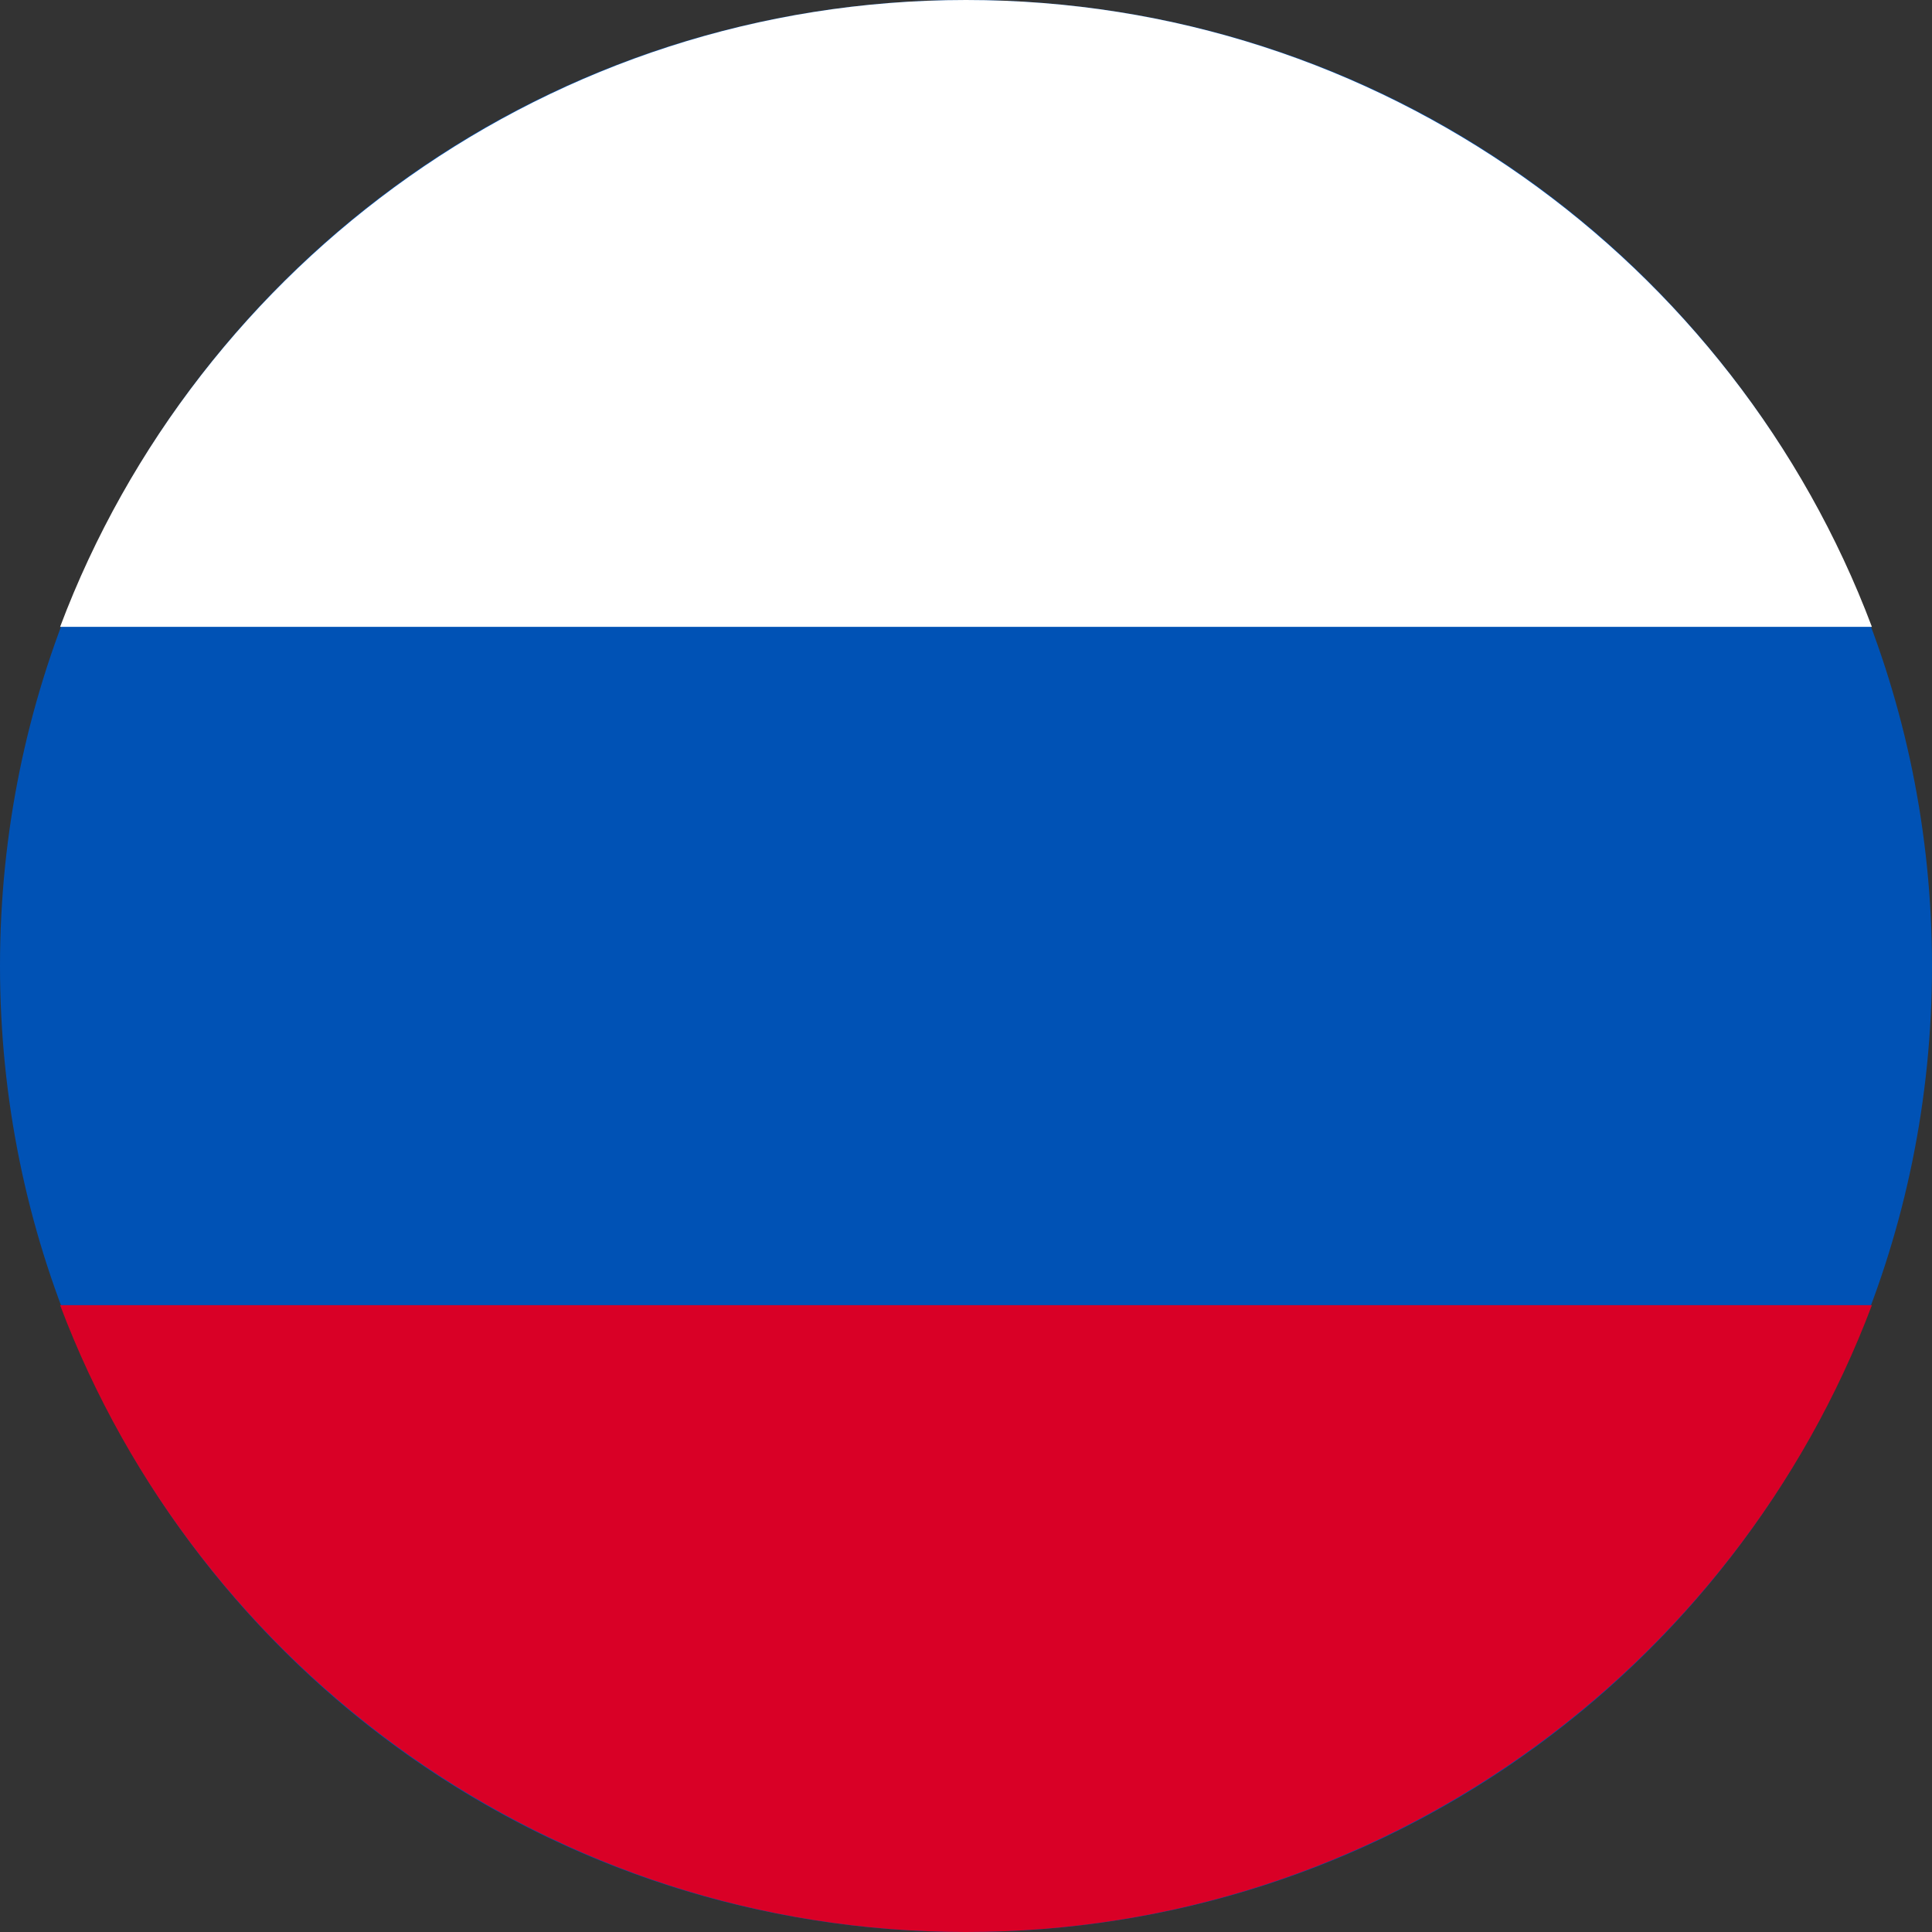 <?xml version="1.0" encoding="utf-8"?>
<!-- Generator: Adobe Illustrator 25.0.0, SVG Export Plug-In . SVG Version: 6.00 Build 0)  -->
<svg version="1.1" id="Calque_1" xmlns="http://www.w3.org/2000/svg" xmlns:xlink="http://www.w3.org/1999/xlink" x="0px" y="0px"
	 viewBox="0 0 90 90" style="enable-background:new 0 0 90 90;" xml:space="preserve">
<rect x="0" y="0" width="90" height="90" fill="#333333" stroke="none"/>
<style type="text/css">
	.st0{fill:#0052B5;}
	.st1{fill:#FFFFFF;}
	.st2{fill:#D90026;}
</style>
<path class="st0" d="M45,90C20.1,90,0,69.9,0,45S20.1,0,45,0s45,20.1,45,45S69.9,90,45,90z"/>
<path class="st1" d="M87.2,29.2C80.8,12.2,64.3,0,45,0S9.2,12.2,2.8,29.2H87.2z"/>
<path class="st2" d="M2.8,60.8C9.2,77.8,25.7,90,45,90s35.8-12.2,42.2-29.2H2.8z"/>
</svg>
